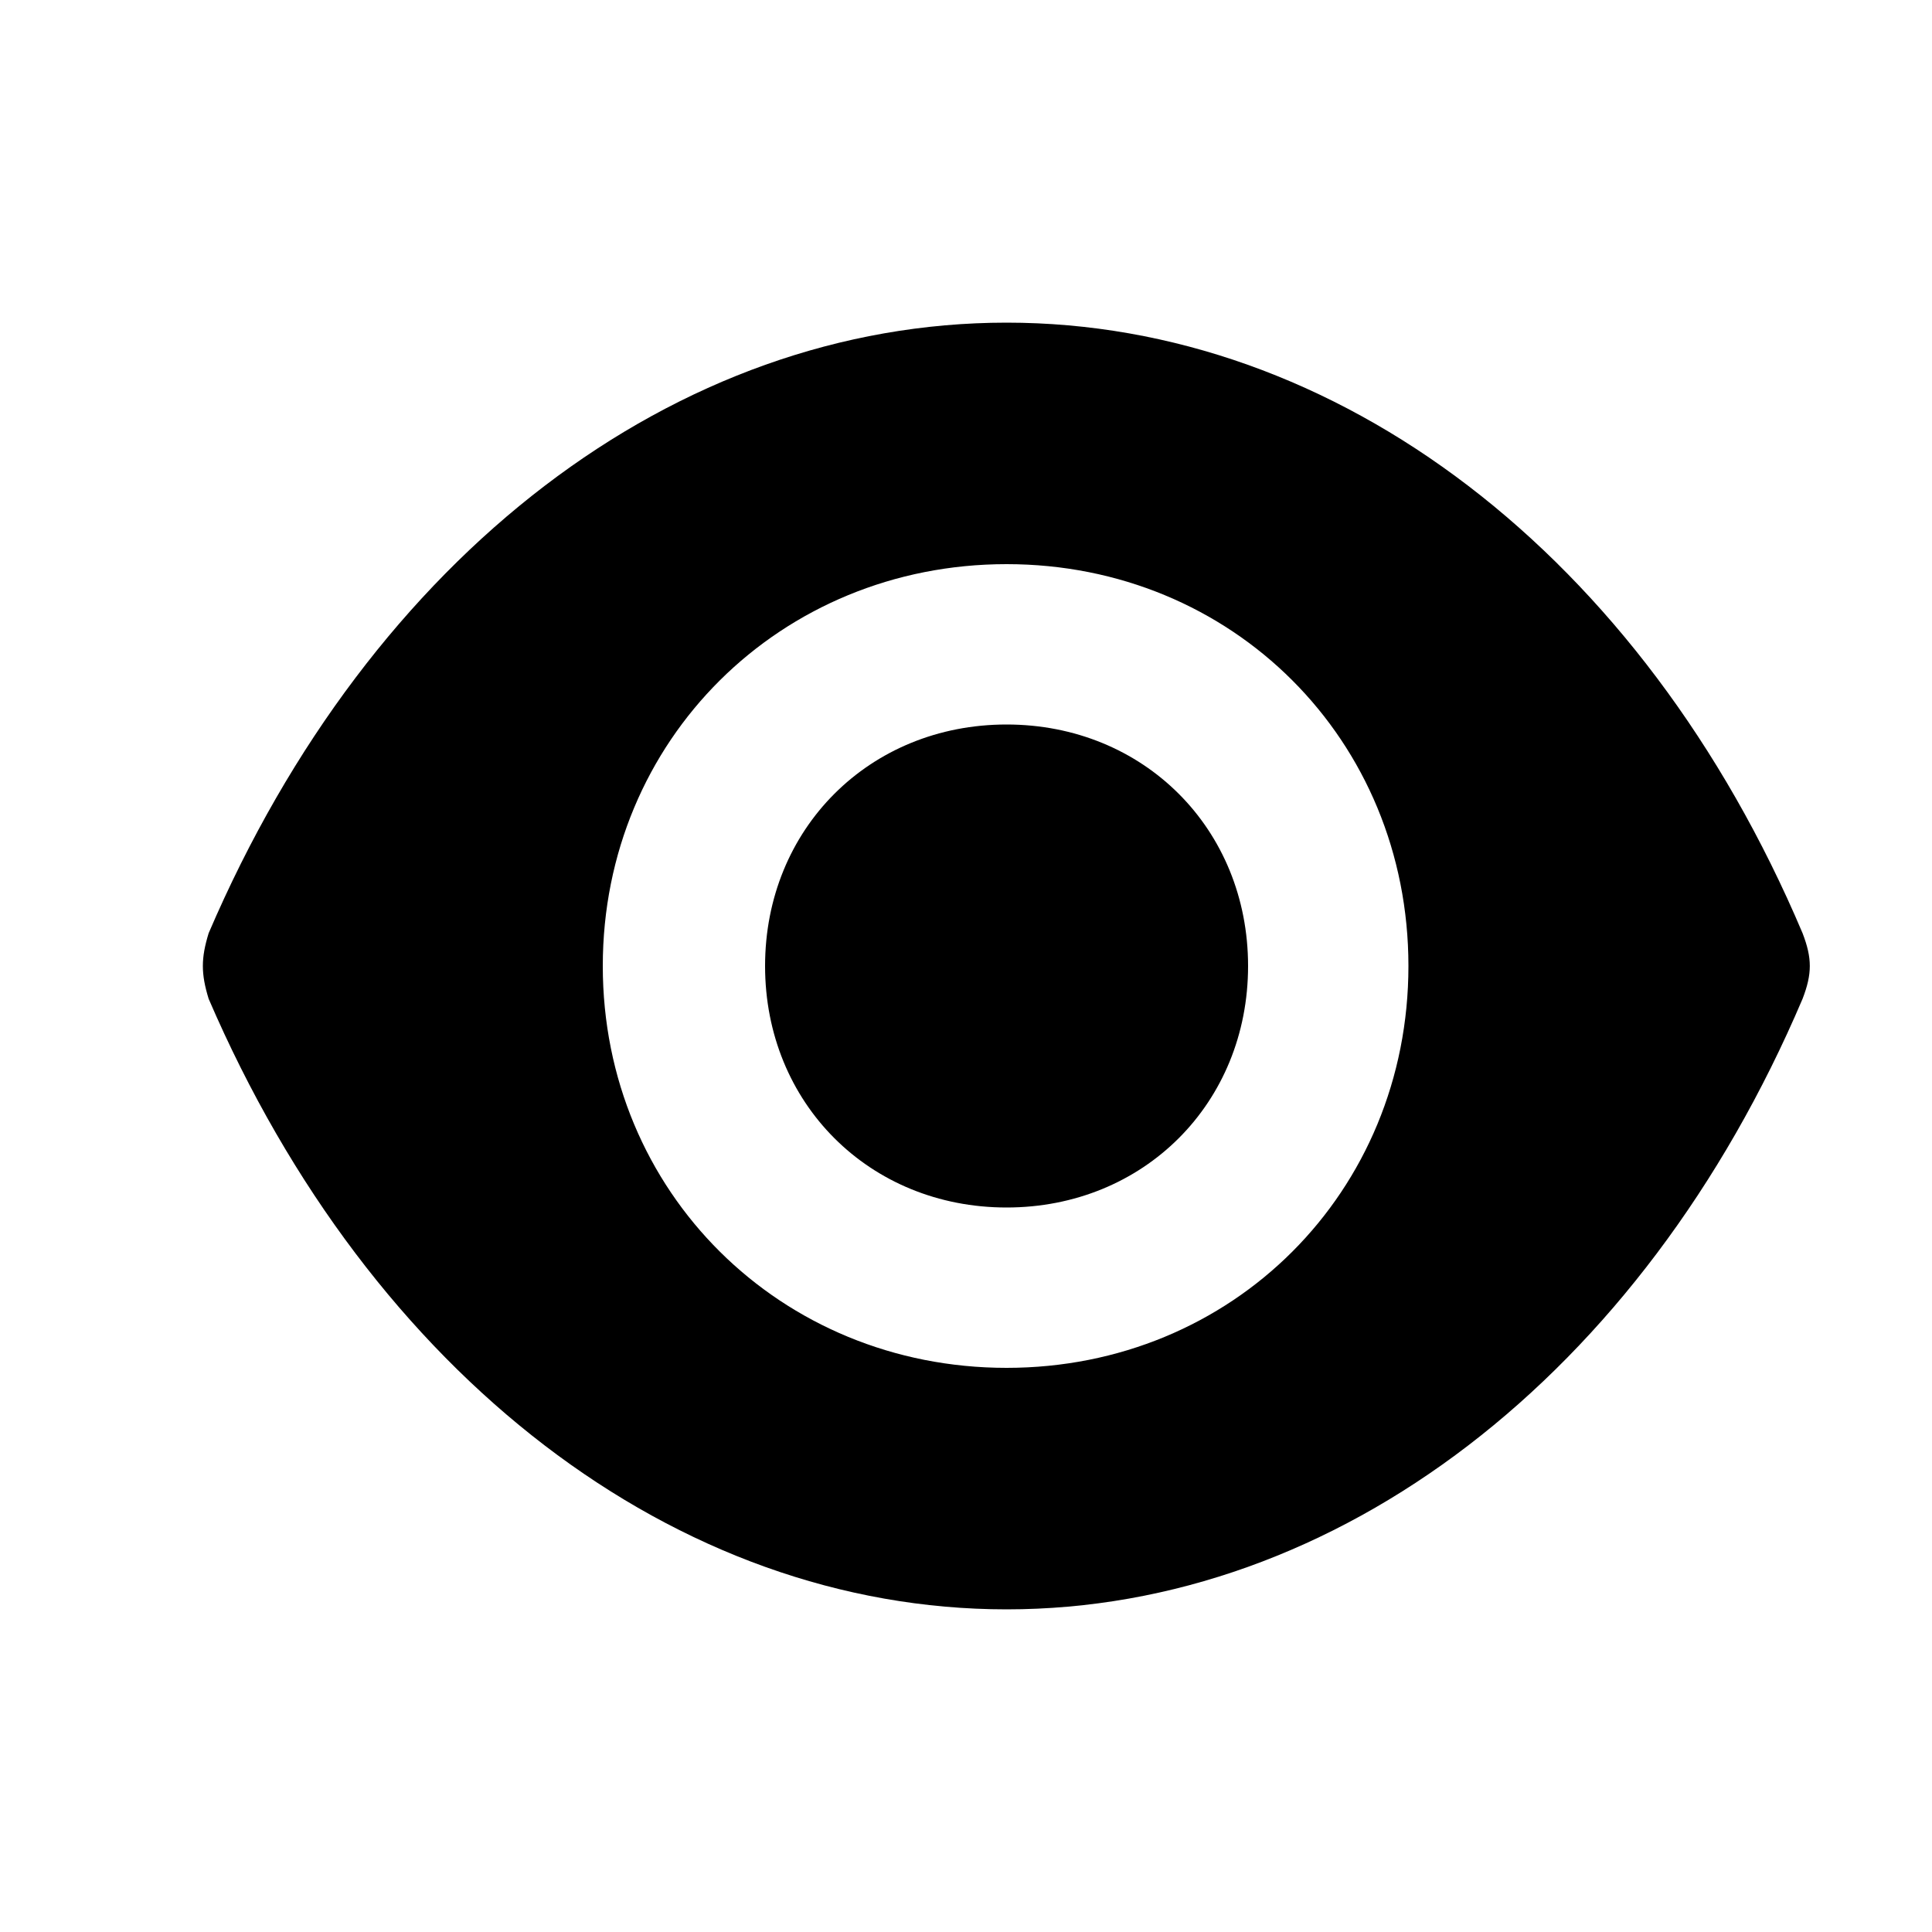 <svg xmlns="http://www.w3.org/2000/svg" width="24" height="24" viewBox="0 0 24 24">
    <path d="M12.504 9c-1.704 0-3 1.296-3 3s1.296 3 3 3 3-1.296 3-3-1.296-3-3-3zM22.392 11.592c-1.992-4.704-5.784-7.584-9.888-7.584s-7.896 2.88-9.912 7.584c-0.096 0.312-0.096 0.504 0 0.816 2.016 4.68 5.808 7.584 9.912 7.584s7.896-2.904 9.888-7.584c0.12-0.312 0.12-0.504 0-0.816zM12.504 16.992c-2.808 0-5.016-2.184-5.016-4.992s2.208-4.992 5.016-4.992 4.992 2.184 4.992 4.992c0 2.808-2.184 4.992-4.992 4.992z"></path>
</svg>
